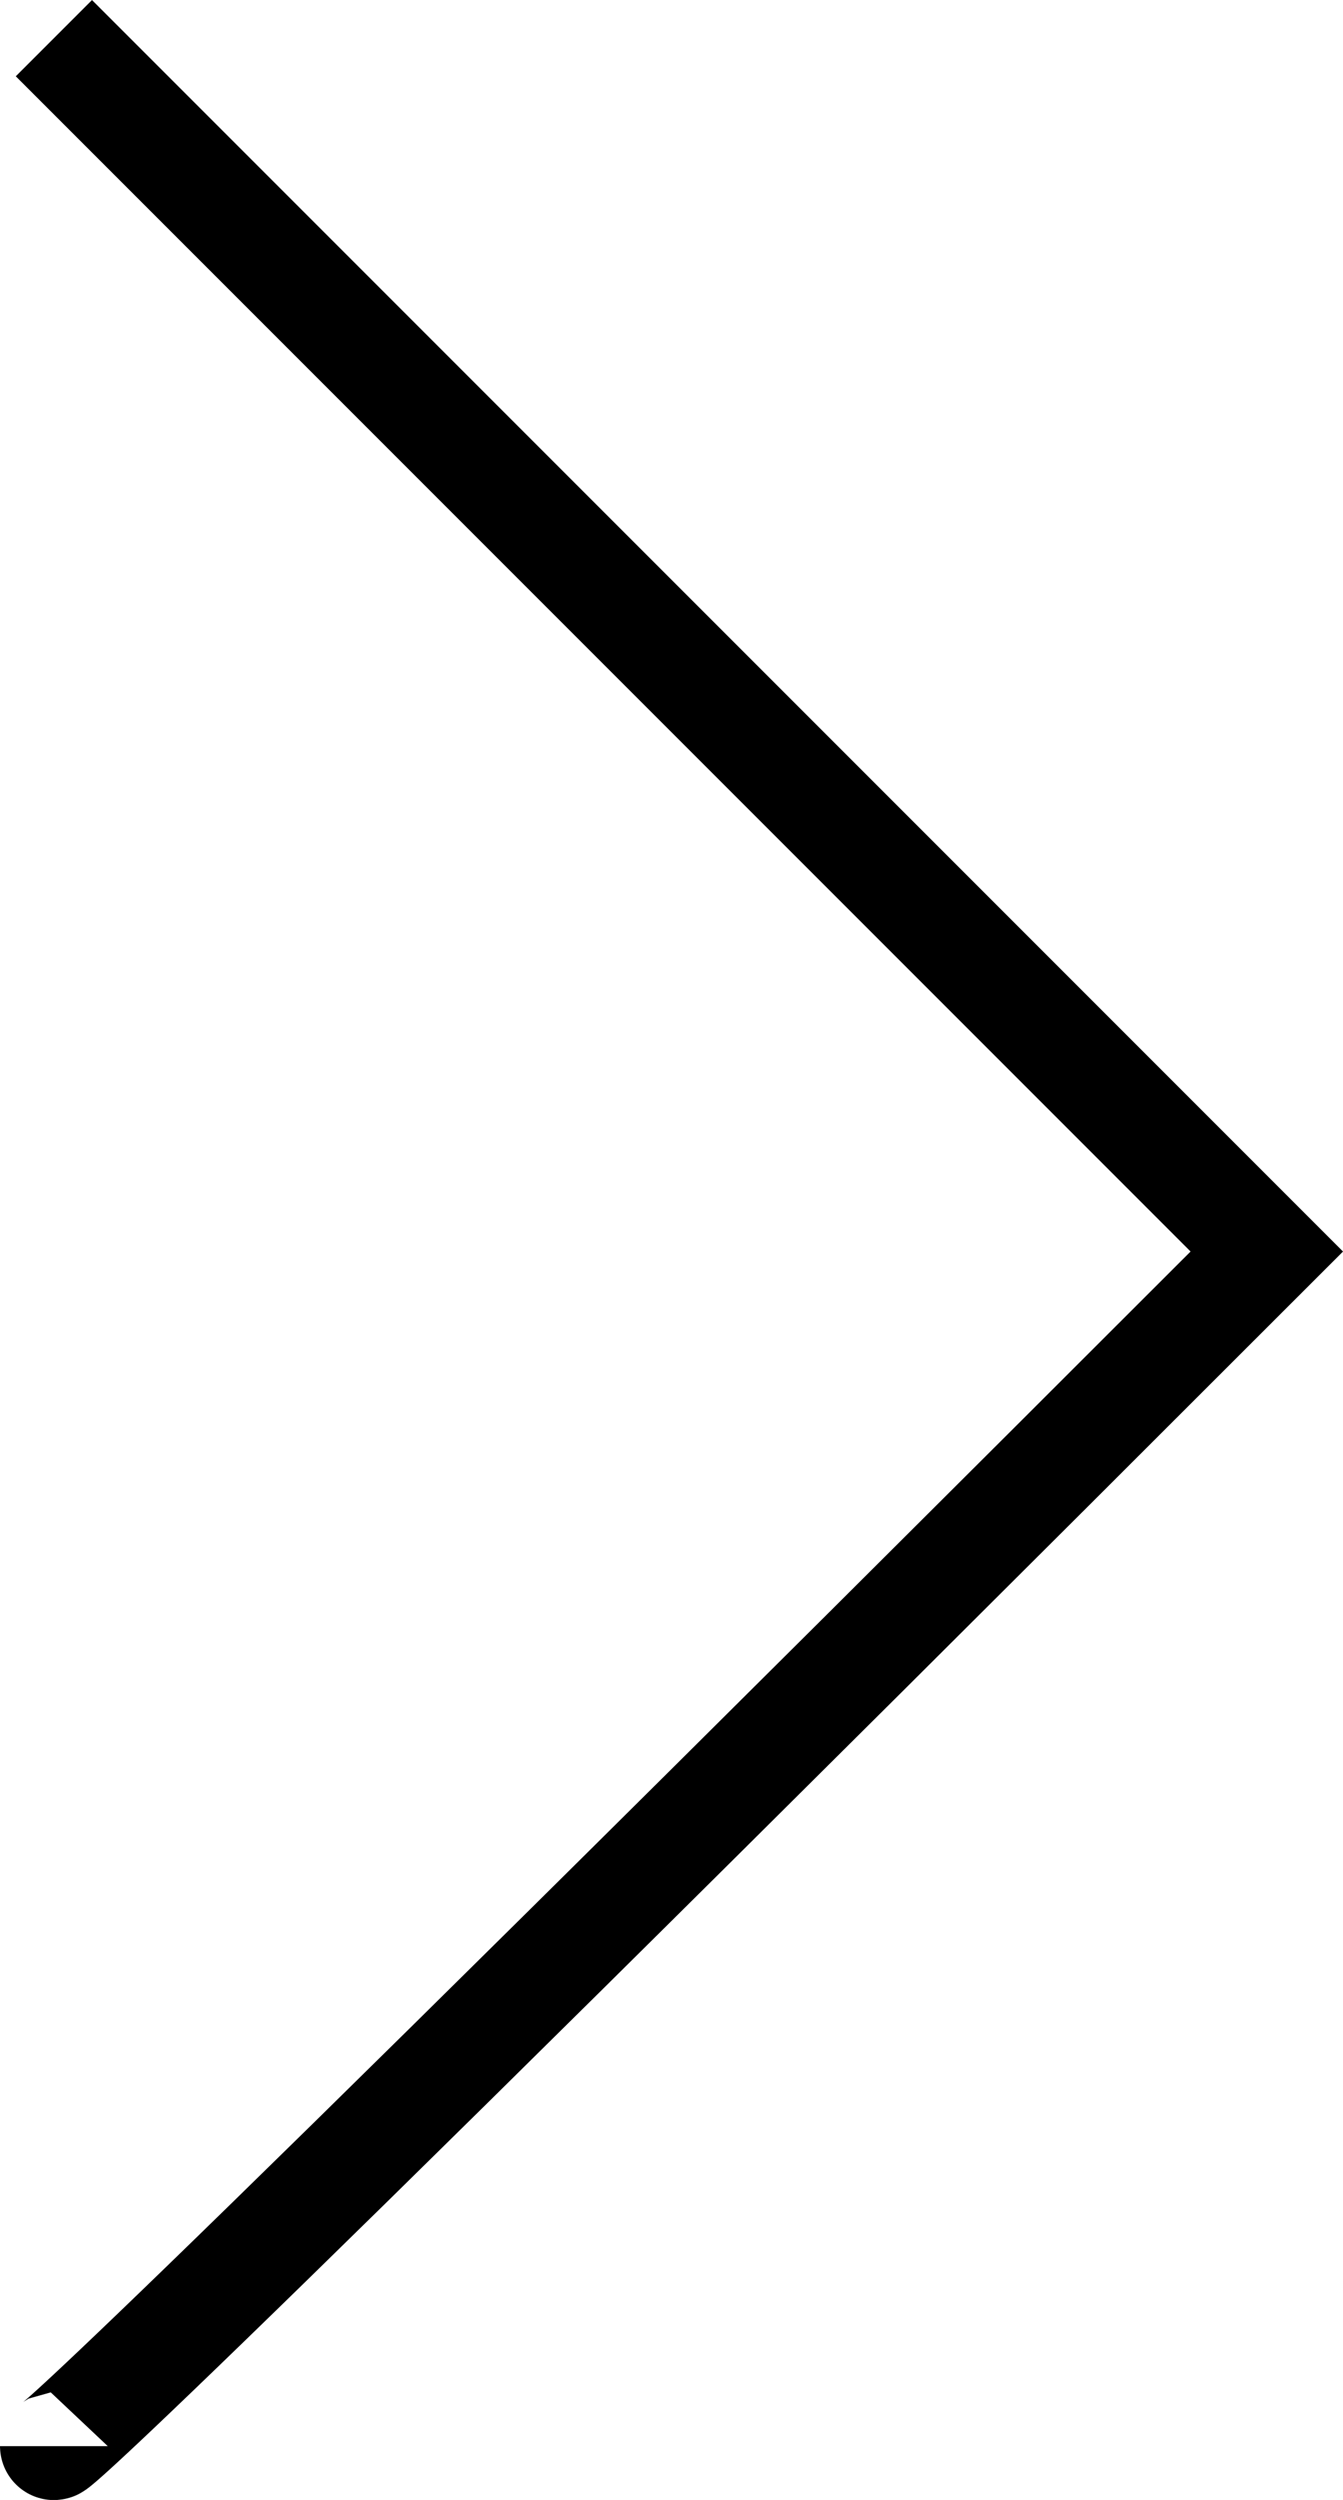 <svg xmlns="http://www.w3.org/2000/svg" width="12.461" height="23.187" viewBox="0 0 12.461 23.187">
  <path id="Path_2" data-name="Path 2" d="M336,76l11.254,11.254C336,98.507,336,98.334,336,98.334" transform="translate(-335.5 -75.646)" fill="none" stroke="#000" stroke-width="1"/>
</svg>
